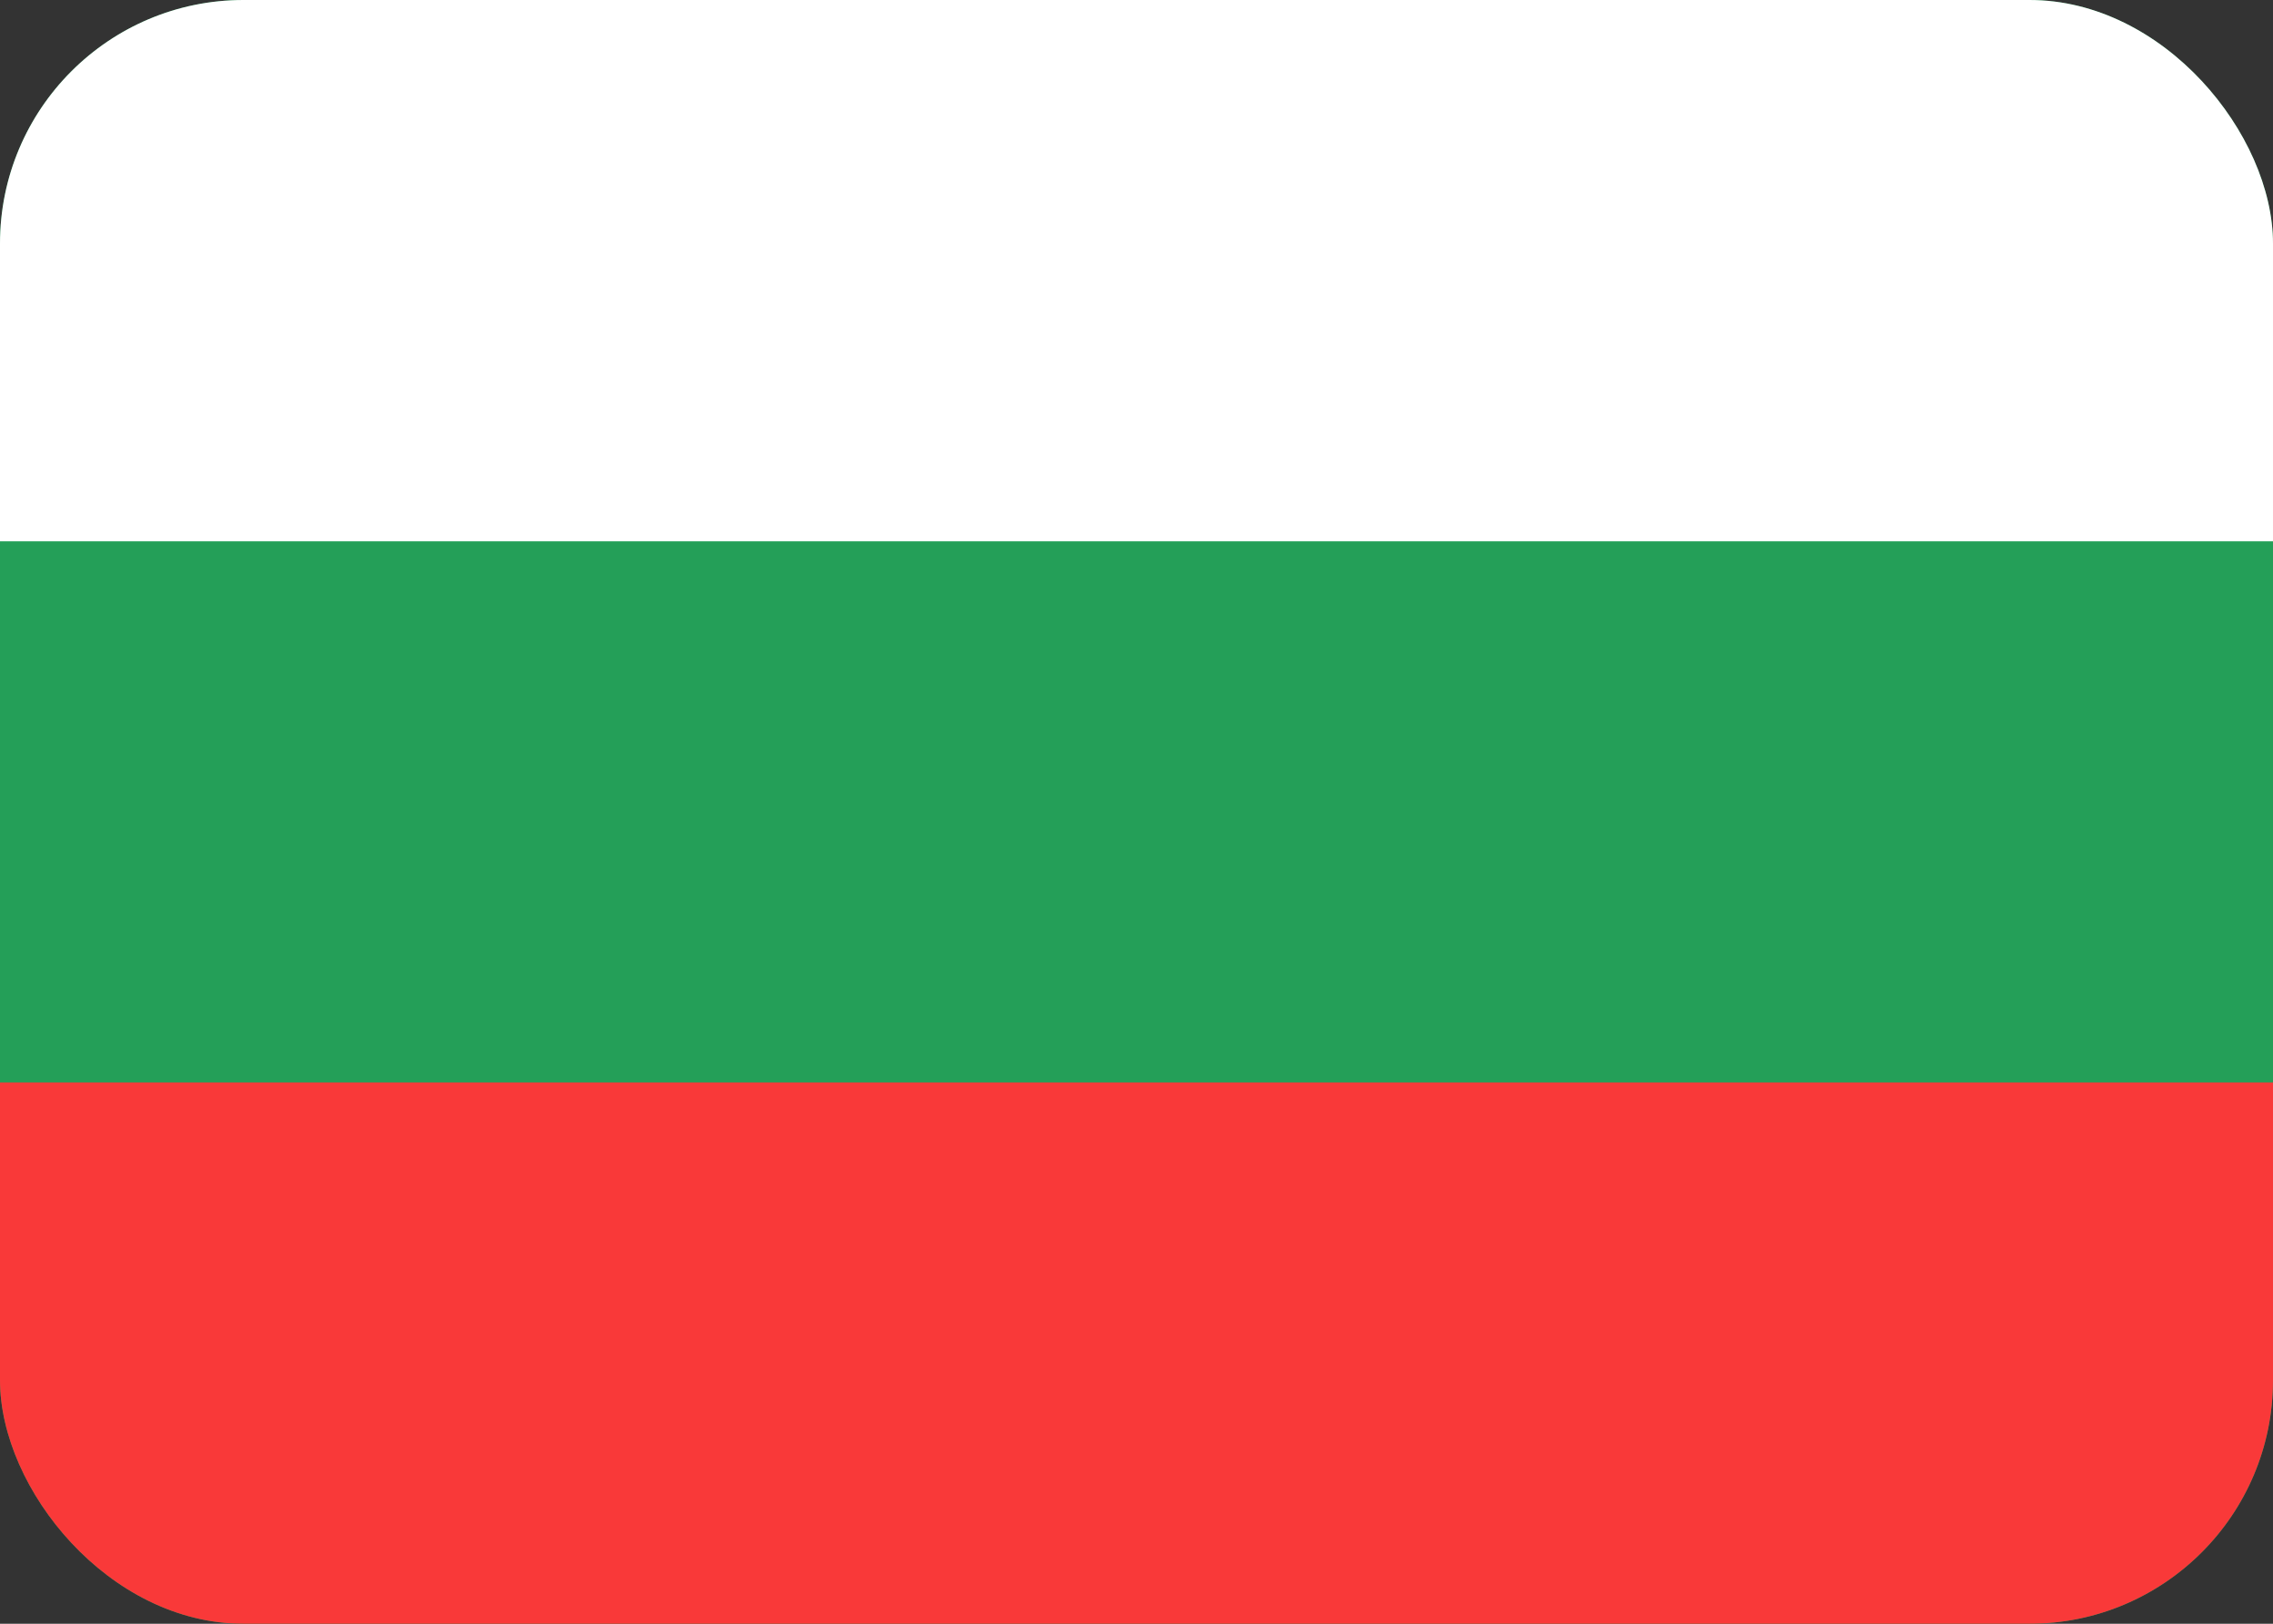 <svg width="28" height="20" viewBox="0 0 28 20" fill="none" xmlns="http://www.w3.org/2000/svg">
    <rect x="0" y="0" width="28" height="20" fill="#333333" stroke="none"/>
    <g clip-path="url(#clip0_332_4936)">
        <path d="M25.333 0H2.667C1.194 0 0 1.194 0 2.667V17.333C0 18.806 1.194 20 2.667 20H25.333C26.806 20 28 18.806 28 17.333V2.667C28 1.194 26.806 0 25.333 0Z" fill="#249F58"/>
        <path fill-rule="evenodd" clip-rule="evenodd" d="M0 13.333H28V20H0V13.333Z" fill="#F93939"/>
        <path fill-rule="evenodd" clip-rule="evenodd" d="M0 0H28V6.667H0V0Z" fill="white"/>
    </g>
    <defs>
        <clipPath id="clip0_332_4936">
            <rect width="28" height="20" rx="3" fill="white"/>
        </clipPath>
    </defs>
</svg>
